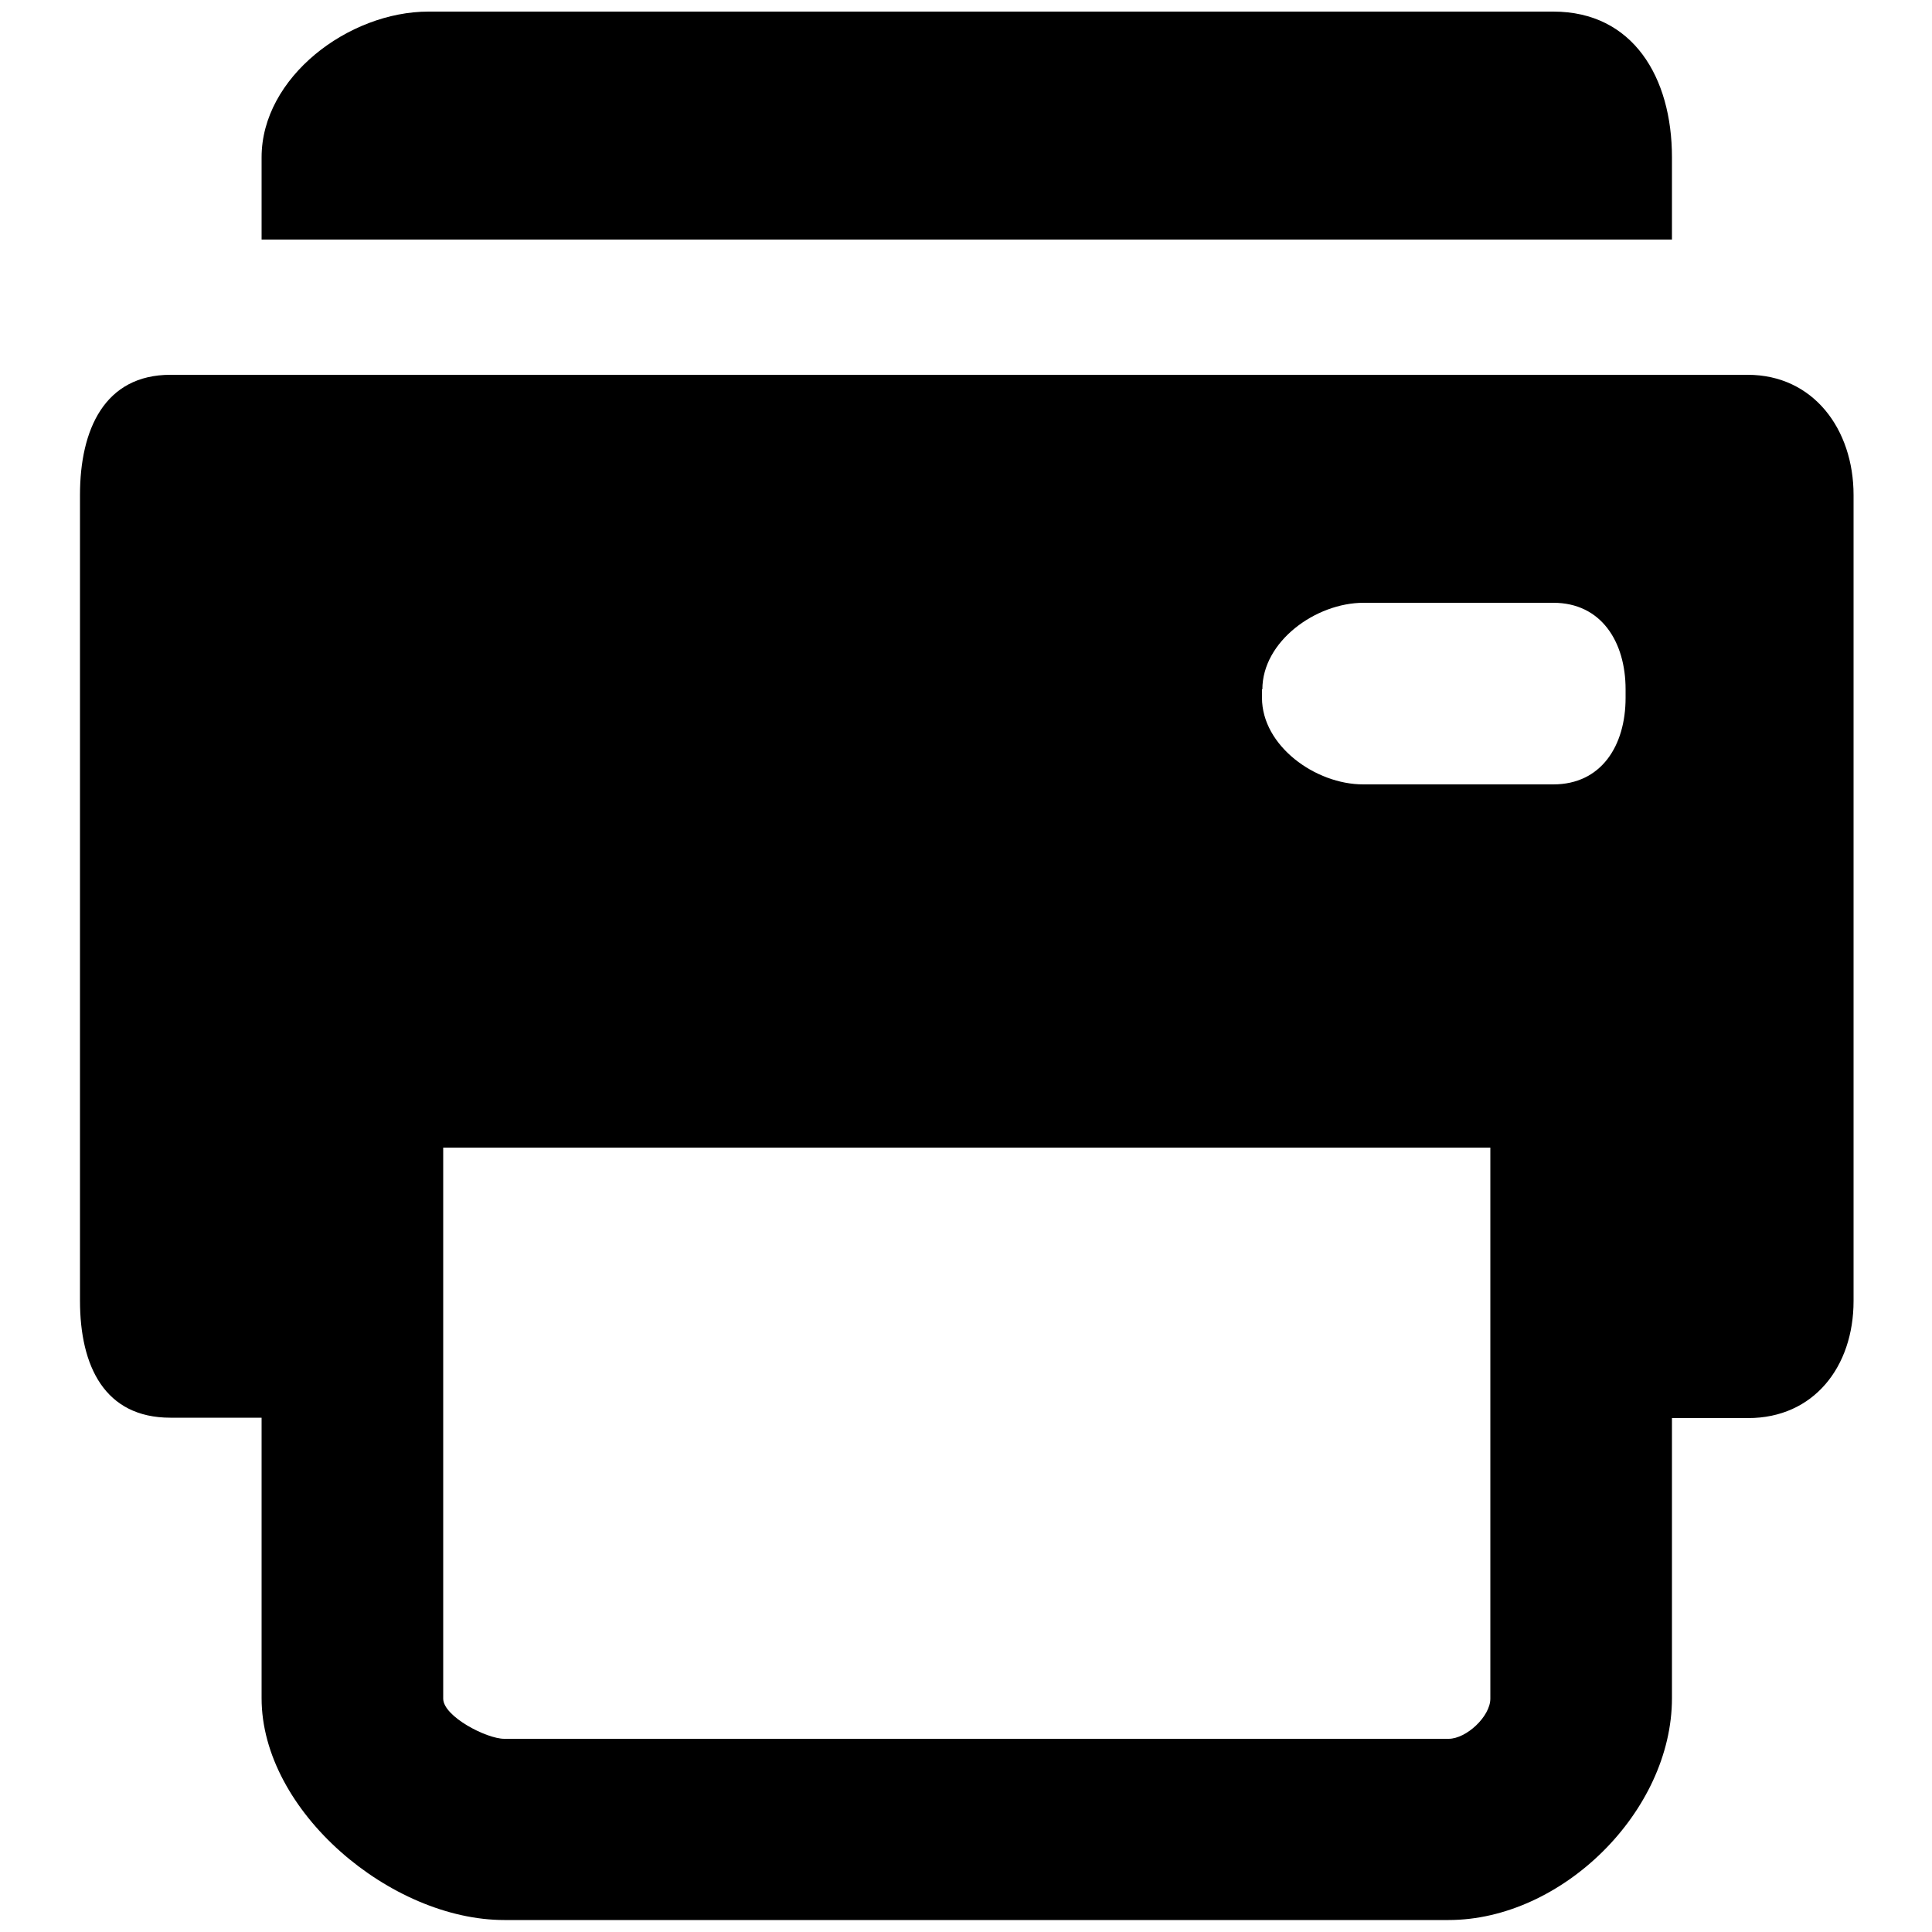 <?xml version="1.0" encoding="utf-8"?>
<!-- Generator: Adobe Illustrator 19.1.0, SVG Export Plug-In . SVG Version: 6.00 Build 0)  -->
<svg version="1.1" id="Layer_1" xmlns="http://www.w3.org/2000/svg" xmlns:xlink="http://www.w3.org/1999/xlink" x="0px" y="0px"
	 width="500px" height="500px" viewBox="0 0 500 500" enable-background="new 0 0 500 500" xml:space="preserve">
<g>
	<path d="M432.7,40.7C432.7,20,422.6,3,402,3H110.9C90.2,3,67.7,20,67.7,40.7V62h365V40.7z"/>
	<path d="M452.3,97H44.1c-17,0-23.4,14.1-23.4,31.1v208.5c0,17,6.4,30.3,23.4,30.3h23.6v72.6c0,29.3,33.5,57.4,62.8,57.4h244.4
		c29.3,0,57.8-28.1,57.8-57.4V367h19.7c17,0,27.3-13.3,27.3-30.3V128.1C479.7,111.1,469.3,97,452.3,97z M326.7,178.4
		c0-12.4,13.8-22.4,26.2-22.4H402c12.4,0,18.7,10.1,18.7,22.4v2.2c0,12.4-6.3,22.4-18.7,22.4h-49.2c-12.4,0-26.2-10-26.2-22.4V178.4
		z M385.7,439.6c0,4.6-6.2,10.4-10.8,10.4H130.5c-4.6,0-15.8-5.8-15.8-10.4V297h271V439.6z"/>
</g>
</svg>
